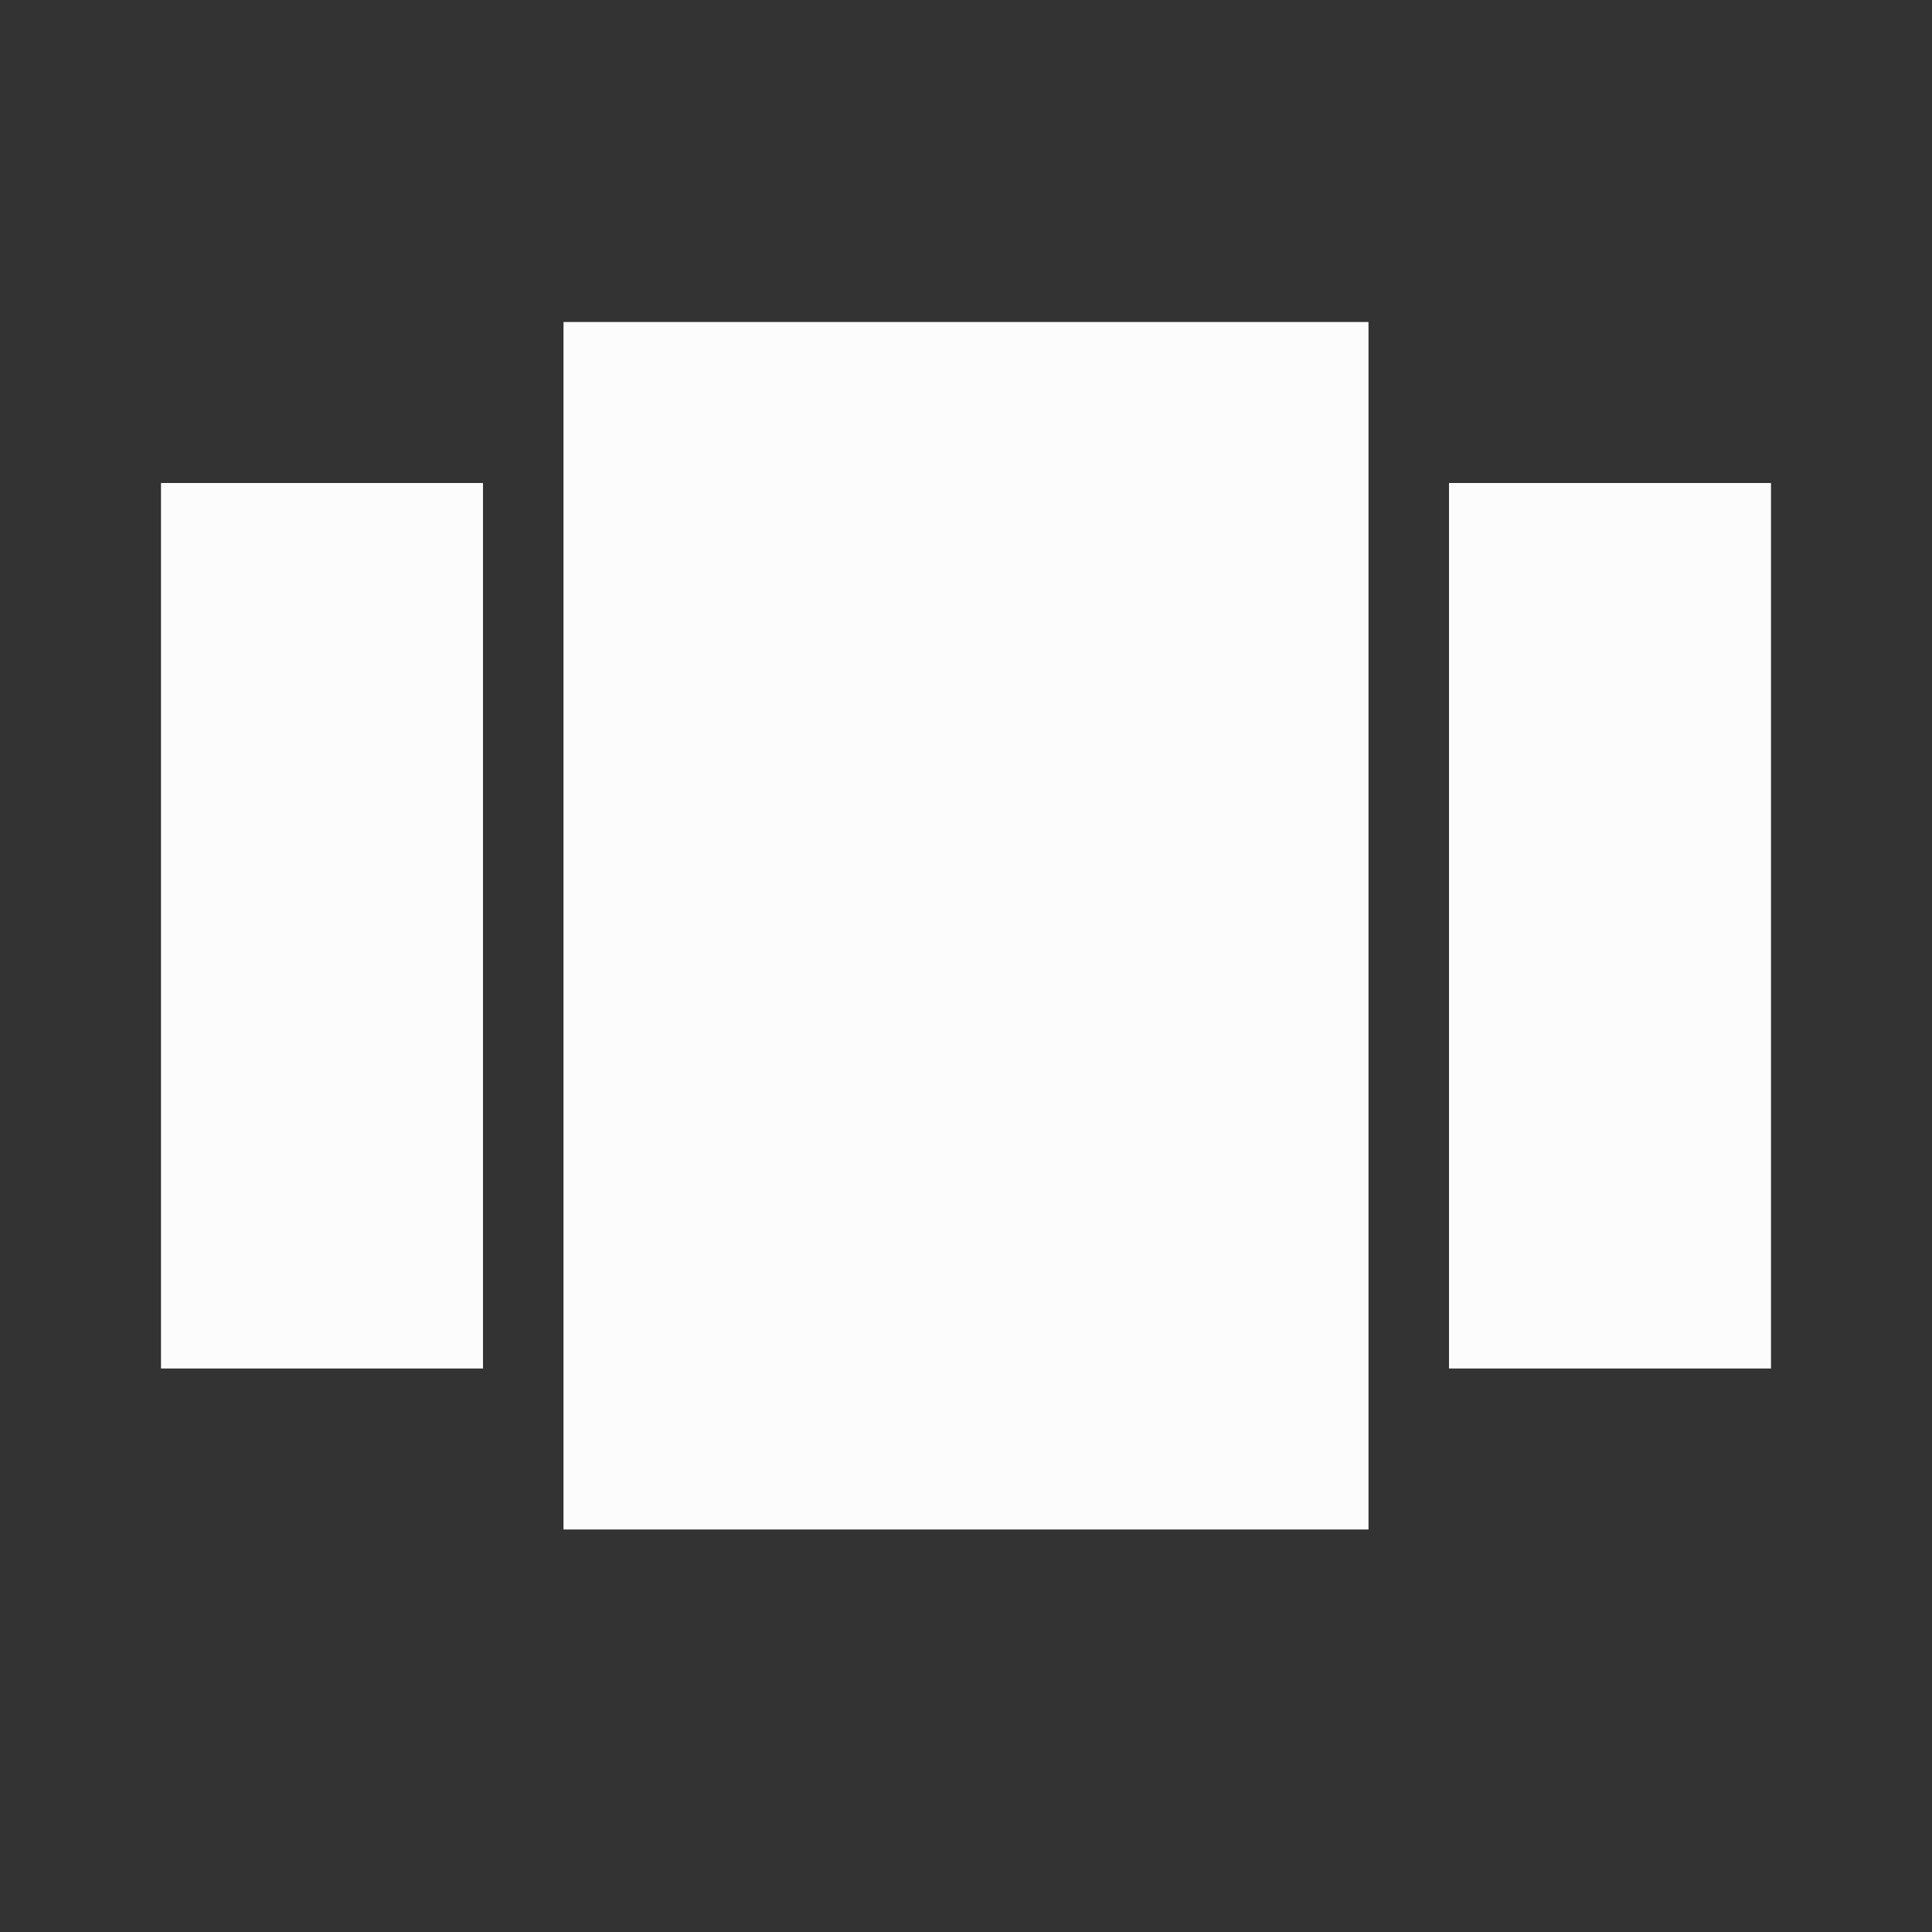<svg width="24" height="24" viewBox="0 0 24 24" fill="none" xmlns="http://www.w3.org/2000/svg">
<rect x="0" y="0" width="24" height="24" fill="#333333" stroke="none"/>
<g clip-path="url(#clip0_20_18677)">
<path d="M7 19H17V4H7V19ZM2 17H6V6H2V17ZM18 6V17H22V6H18Z" fill="#FCFCFD"/>
</g>
<defs>
<clipPath id="clip0_20_18677">
<rect width="24" height="24" fill="white"/>
</clipPath>
</defs>
</svg>
